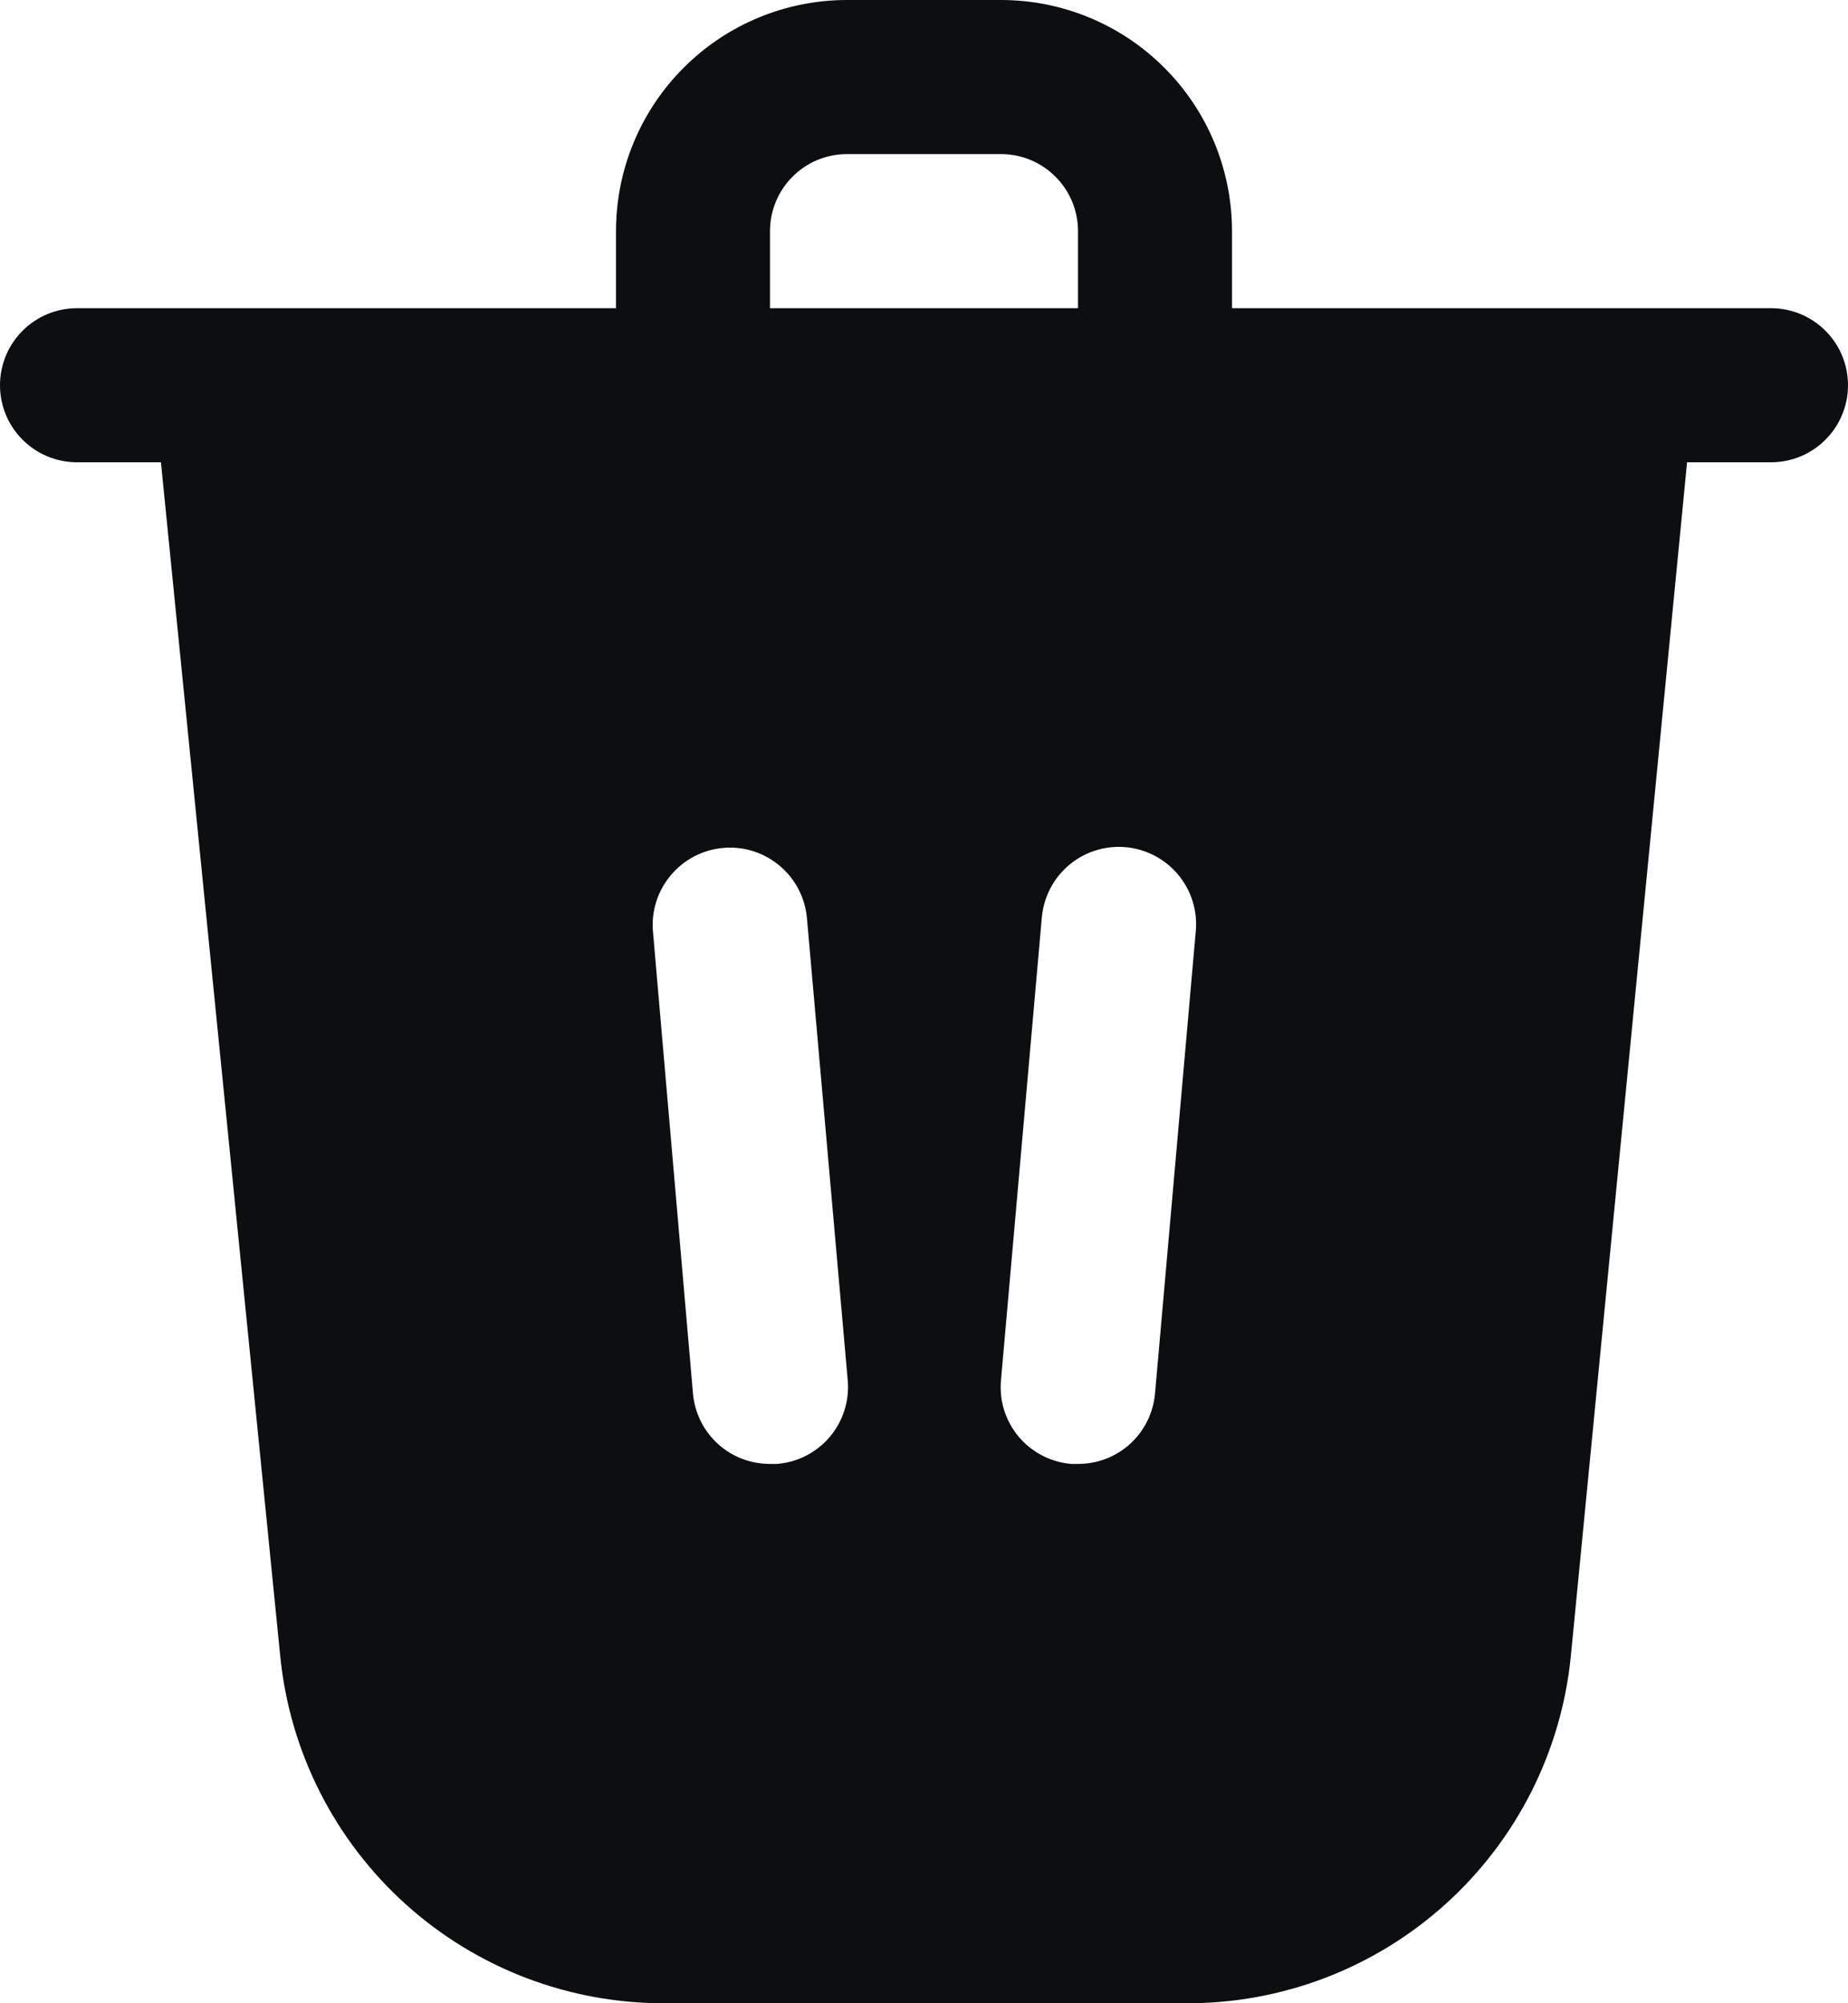 <svg width="24" height="26" viewBox="0 0 24 26" fill="none" xmlns="http://www.w3.org/2000/svg">
<path d="M23 4H16V3C16 2.204 15.684 1.441 15.121 0.879C14.559 0.316 13.796 0 13 0H11C10.204 0 9.441 0.316 8.879 0.879C8.316 1.441 8 2.204 8 3V4H1C0.735 4 0.48 4.105 0.293 4.293C0.105 4.48 0 4.735 0 5C0 5.265 0.105 5.52 0.293 5.707C0.48 5.895 0.735 6 1 6H2.09L3.64 21.5C3.764 22.738 4.346 23.884 5.27 24.716C6.195 25.549 7.396 26.006 8.64 26H15.4C16.644 26.006 17.845 25.549 18.77 24.716C19.694 23.884 20.276 22.738 20.4 21.5L21.91 6H23C23.265 6 23.52 5.895 23.707 5.707C23.895 5.52 24 5.265 24 5C24 4.735 23.895 4.48 23.707 4.293C23.52 4.105 23.265 4 23 4ZM10 3C10 2.735 10.105 2.48 10.293 2.293C10.48 2.105 10.735 2 11 2H13C13.265 2 13.52 2.105 13.707 2.293C13.895 2.48 14 2.735 14 3V4H10V3ZM10.09 19H10C9.75 19.001 9.508 18.908 9.323 18.74C9.138 18.571 9.023 18.339 9 18.09L8.48 12.09C8.457 11.825 8.541 11.562 8.713 11.358C8.884 11.155 9.13 11.027 9.395 11.005C9.66 10.982 9.924 11.066 10.127 11.238C10.331 11.409 10.457 11.655 10.48 11.92L11.01 17.92C11.021 18.051 11.006 18.184 10.965 18.309C10.925 18.435 10.86 18.551 10.775 18.651C10.689 18.752 10.585 18.834 10.467 18.894C10.35 18.954 10.222 18.99 10.09 19ZM15 18.09C14.977 18.339 14.862 18.571 14.677 18.74C14.492 18.908 14.25 19.001 14 19H13.91C13.778 18.989 13.65 18.951 13.533 18.89C13.416 18.829 13.313 18.746 13.228 18.645C13.143 18.543 13.08 18.426 13.04 18.3C13.001 18.174 12.988 18.041 13 17.91L13.53 11.91C13.553 11.645 13.68 11.399 13.883 11.228C14.086 11.056 14.35 10.973 14.615 10.995C14.88 11.018 15.126 11.145 15.297 11.348C15.469 11.552 15.553 11.815 15.53 12.08L15 18.09Z" fill="#0D0E0F"/>
</svg>
